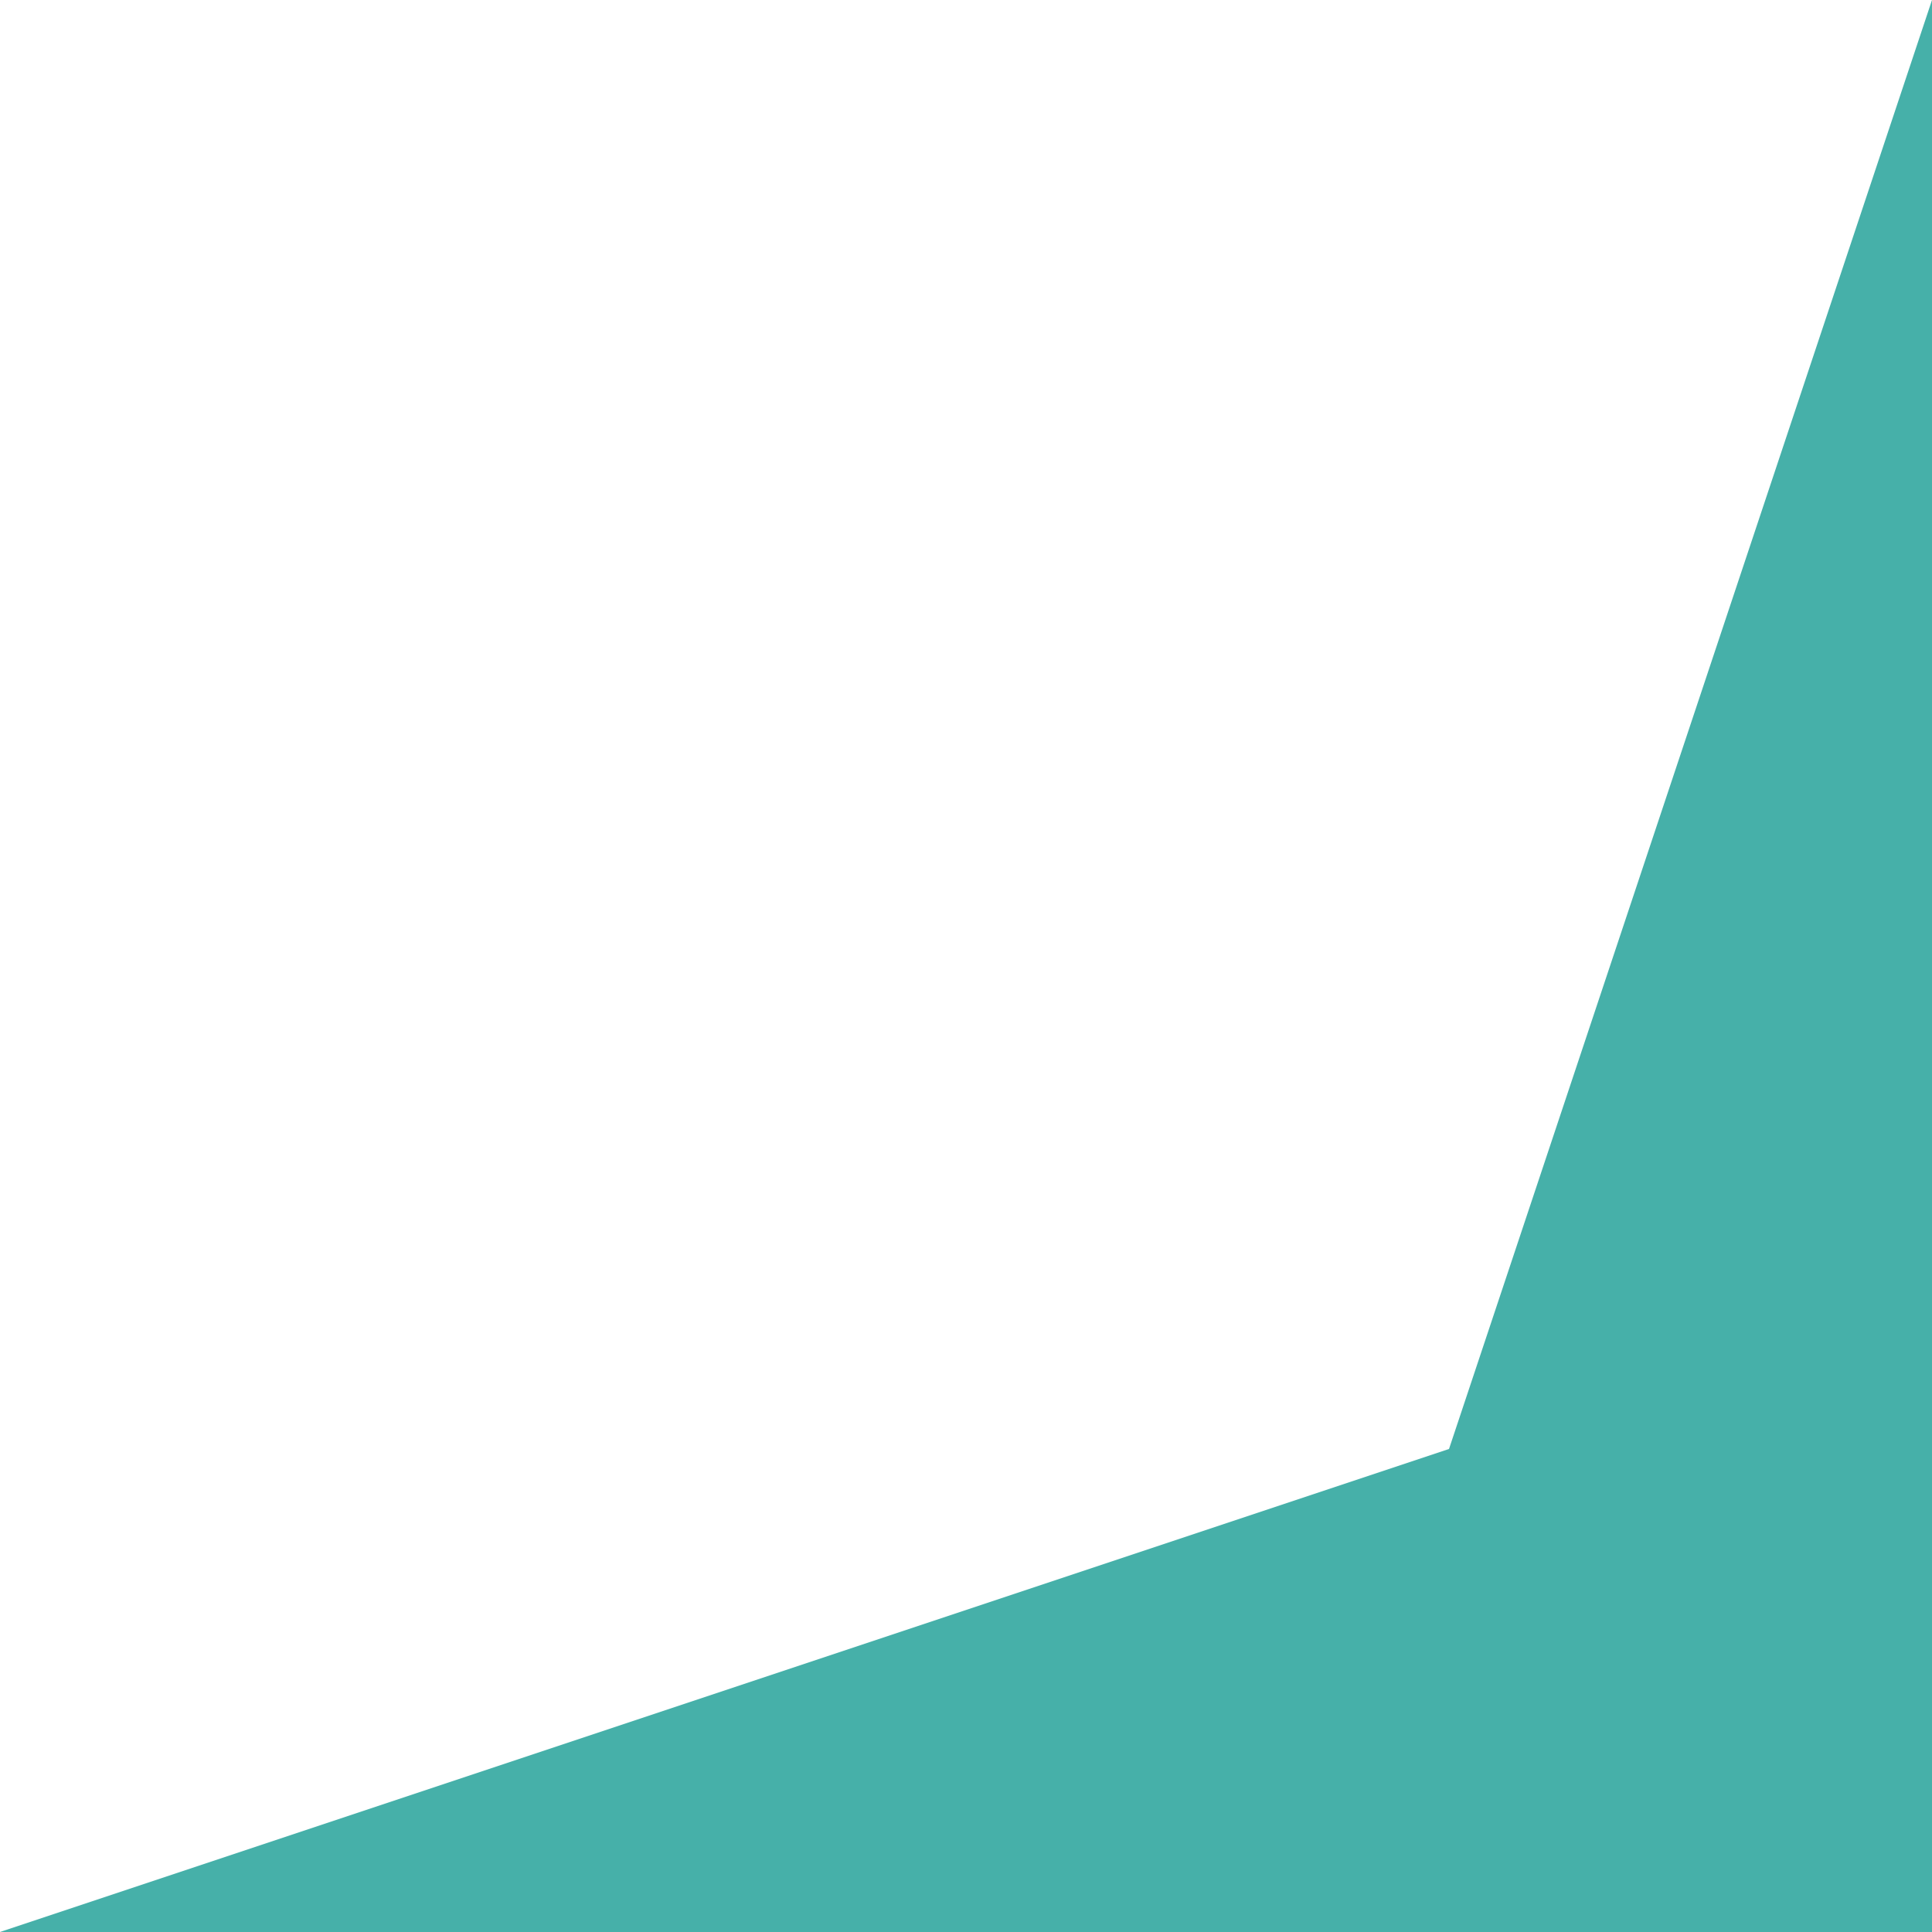 <svg width="64" height="64" viewBox="0 0 64 64" fill="none" xmlns="http://www.w3.org/2000/svg">
<g clip-path="url(#clip0_22:6419)">
<path d="M48 48L64 3.56072e-06L64 64L-3.56072e-06 64L48 48Z" fill="#46B0A9"/>
</g>
<defs>
<clipPath id="clip0_22:6419">
<rect width="64" height="64" fill="white" transform="translate(0 64) rotate(-90)"/>
</clipPath>
</defs>
</svg>
